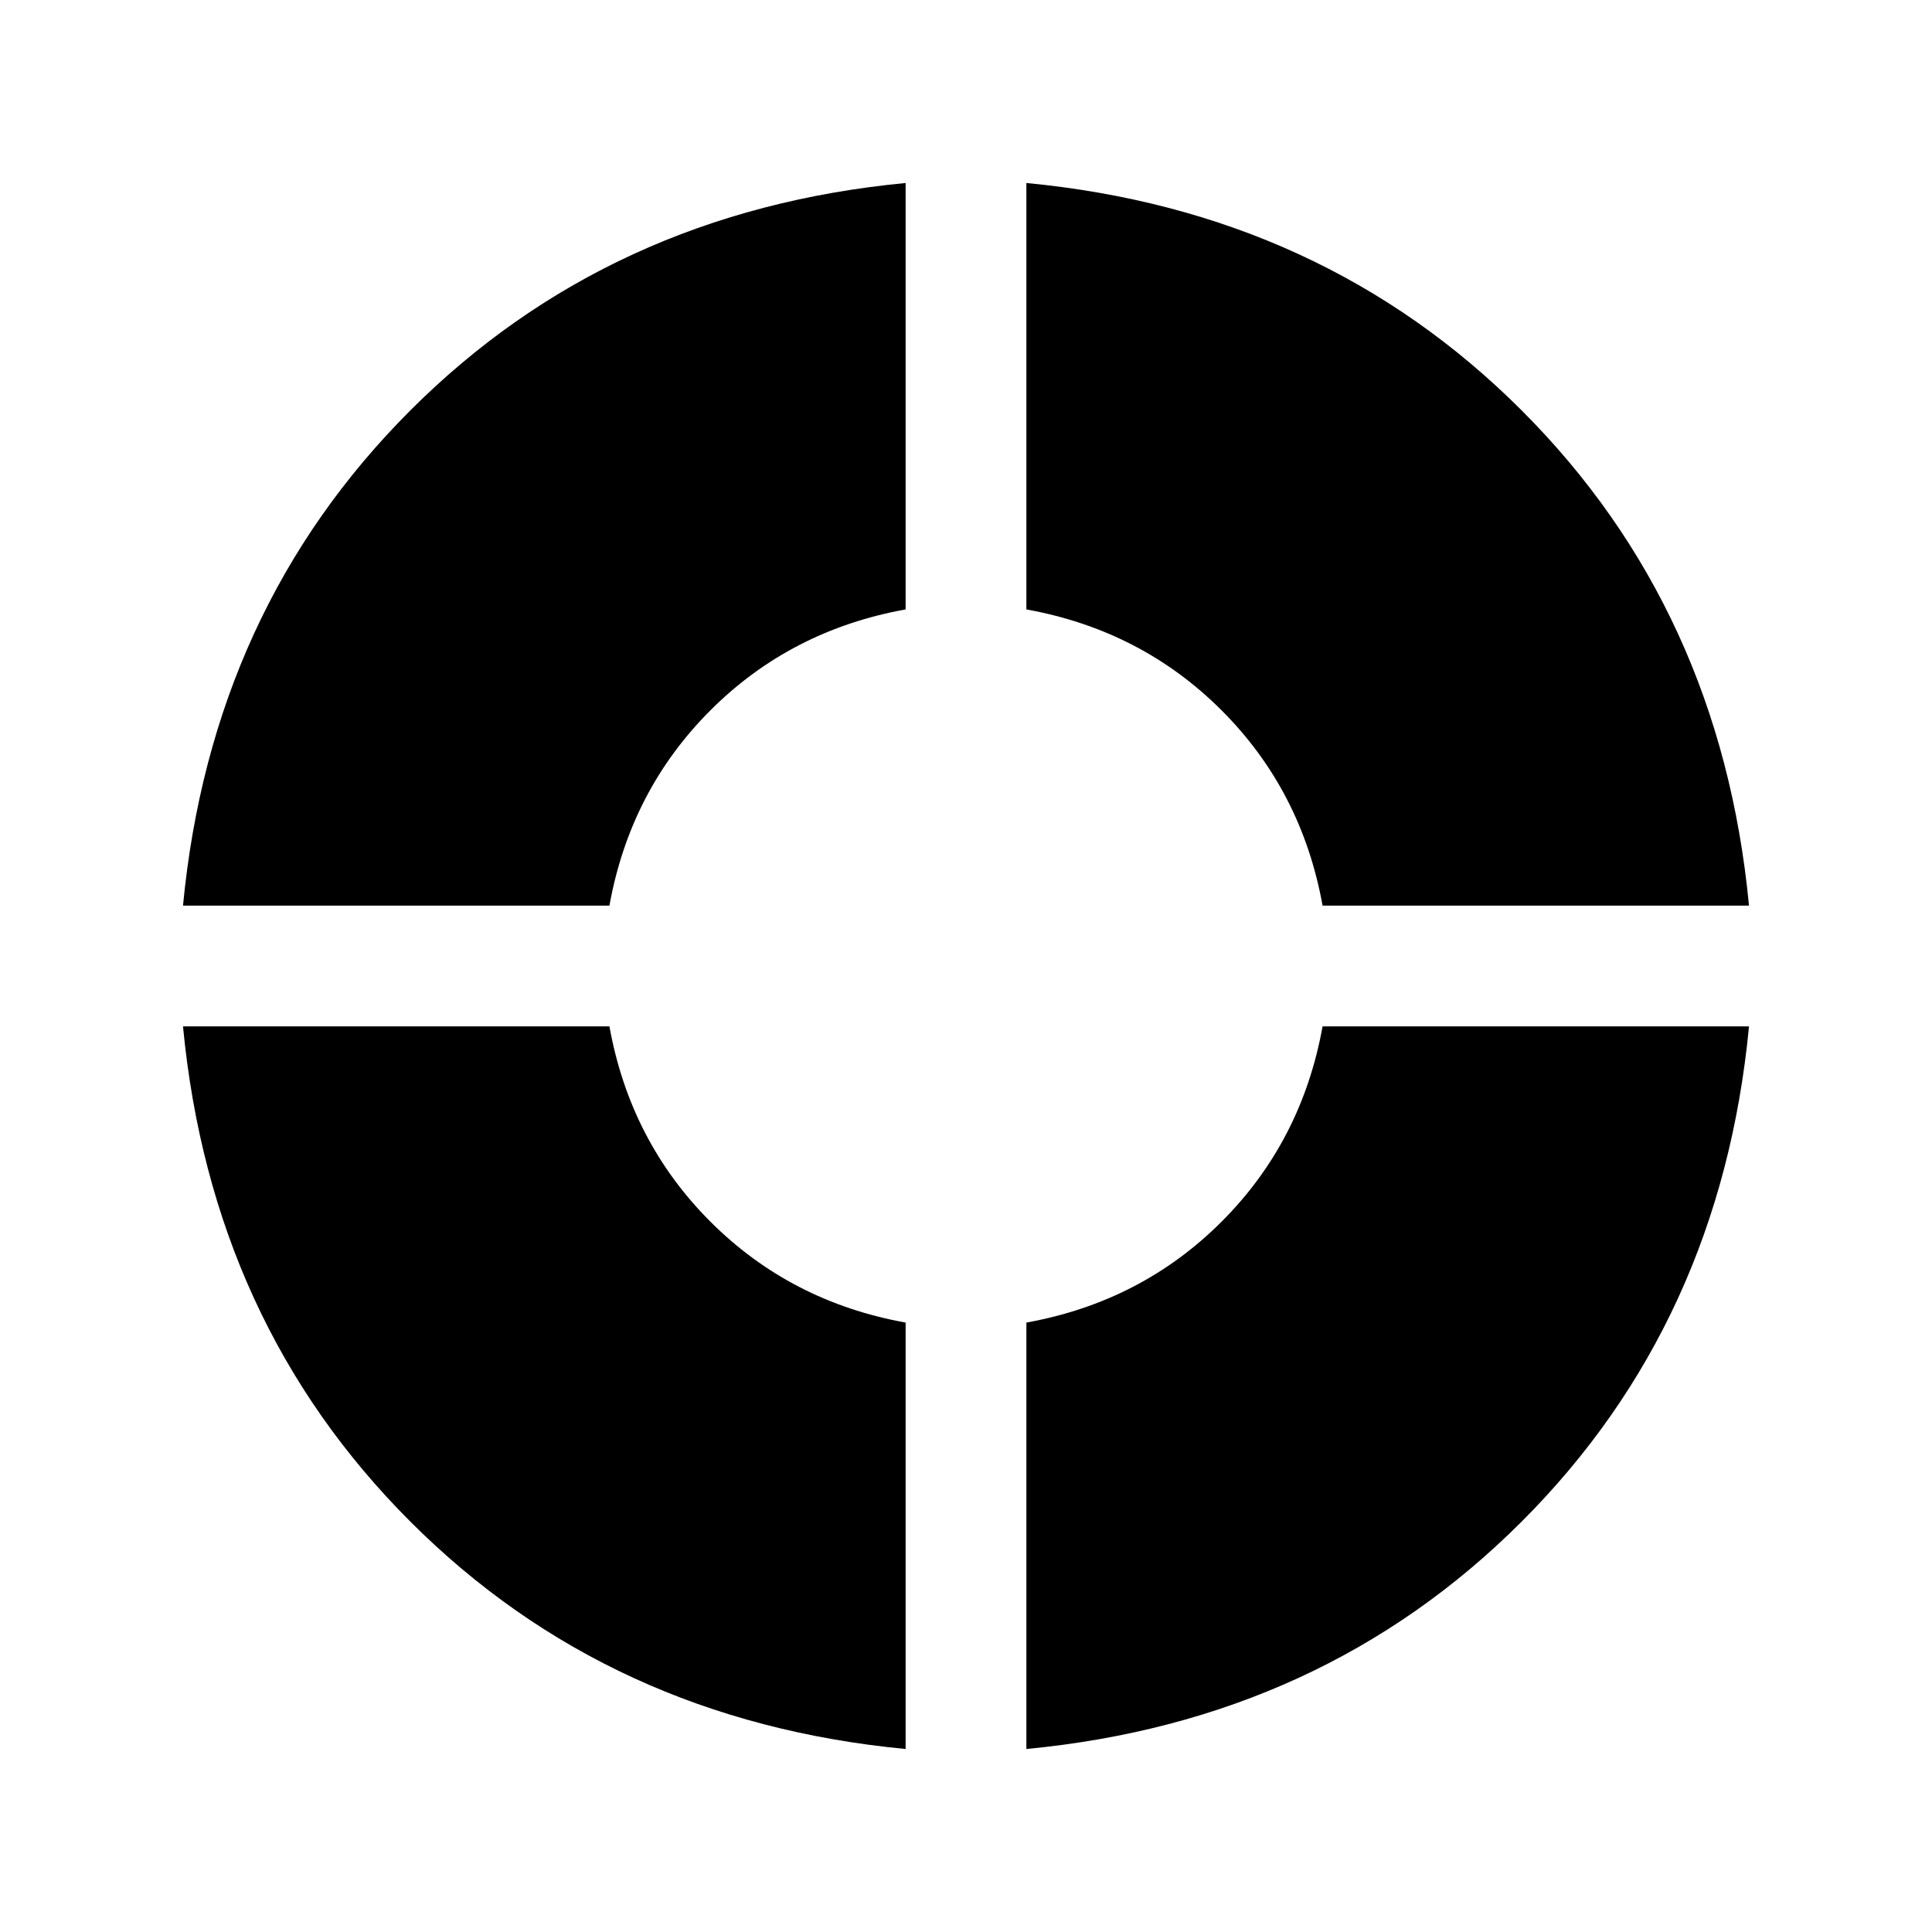 <svg t="1757989813212" class="icon" viewBox="0 0 1024 1024" version="1.1" xmlns="http://www.w3.org/2000/svg" p-id="5078" xmlns:xlink="http://www.w3.org/1999/xlink" width="24" height="24"><path d="M927.008 480h-226.016q-11.008-60.992-53.504-103.488T544 323.008V96.992q156.992 15.008 262.496 120.512T927.008 480z m0 64q-15.008 156.992-120.512 262.496T544 927.008v-226.016q60.992-11.008 103.488-53.504T700.992 544h226.016zM96.992 544h226.016q11.008 60.992 53.504 103.488T480 700.992v226.016q-156.992-15.008-262.496-120.512T96.992 544z m0-64q15.008-156.992 120.512-262.496T480 96.992v226.016q-60.992 11.008-103.488 53.504T323.008 480H96.992z" p-id="5079"></path></svg>